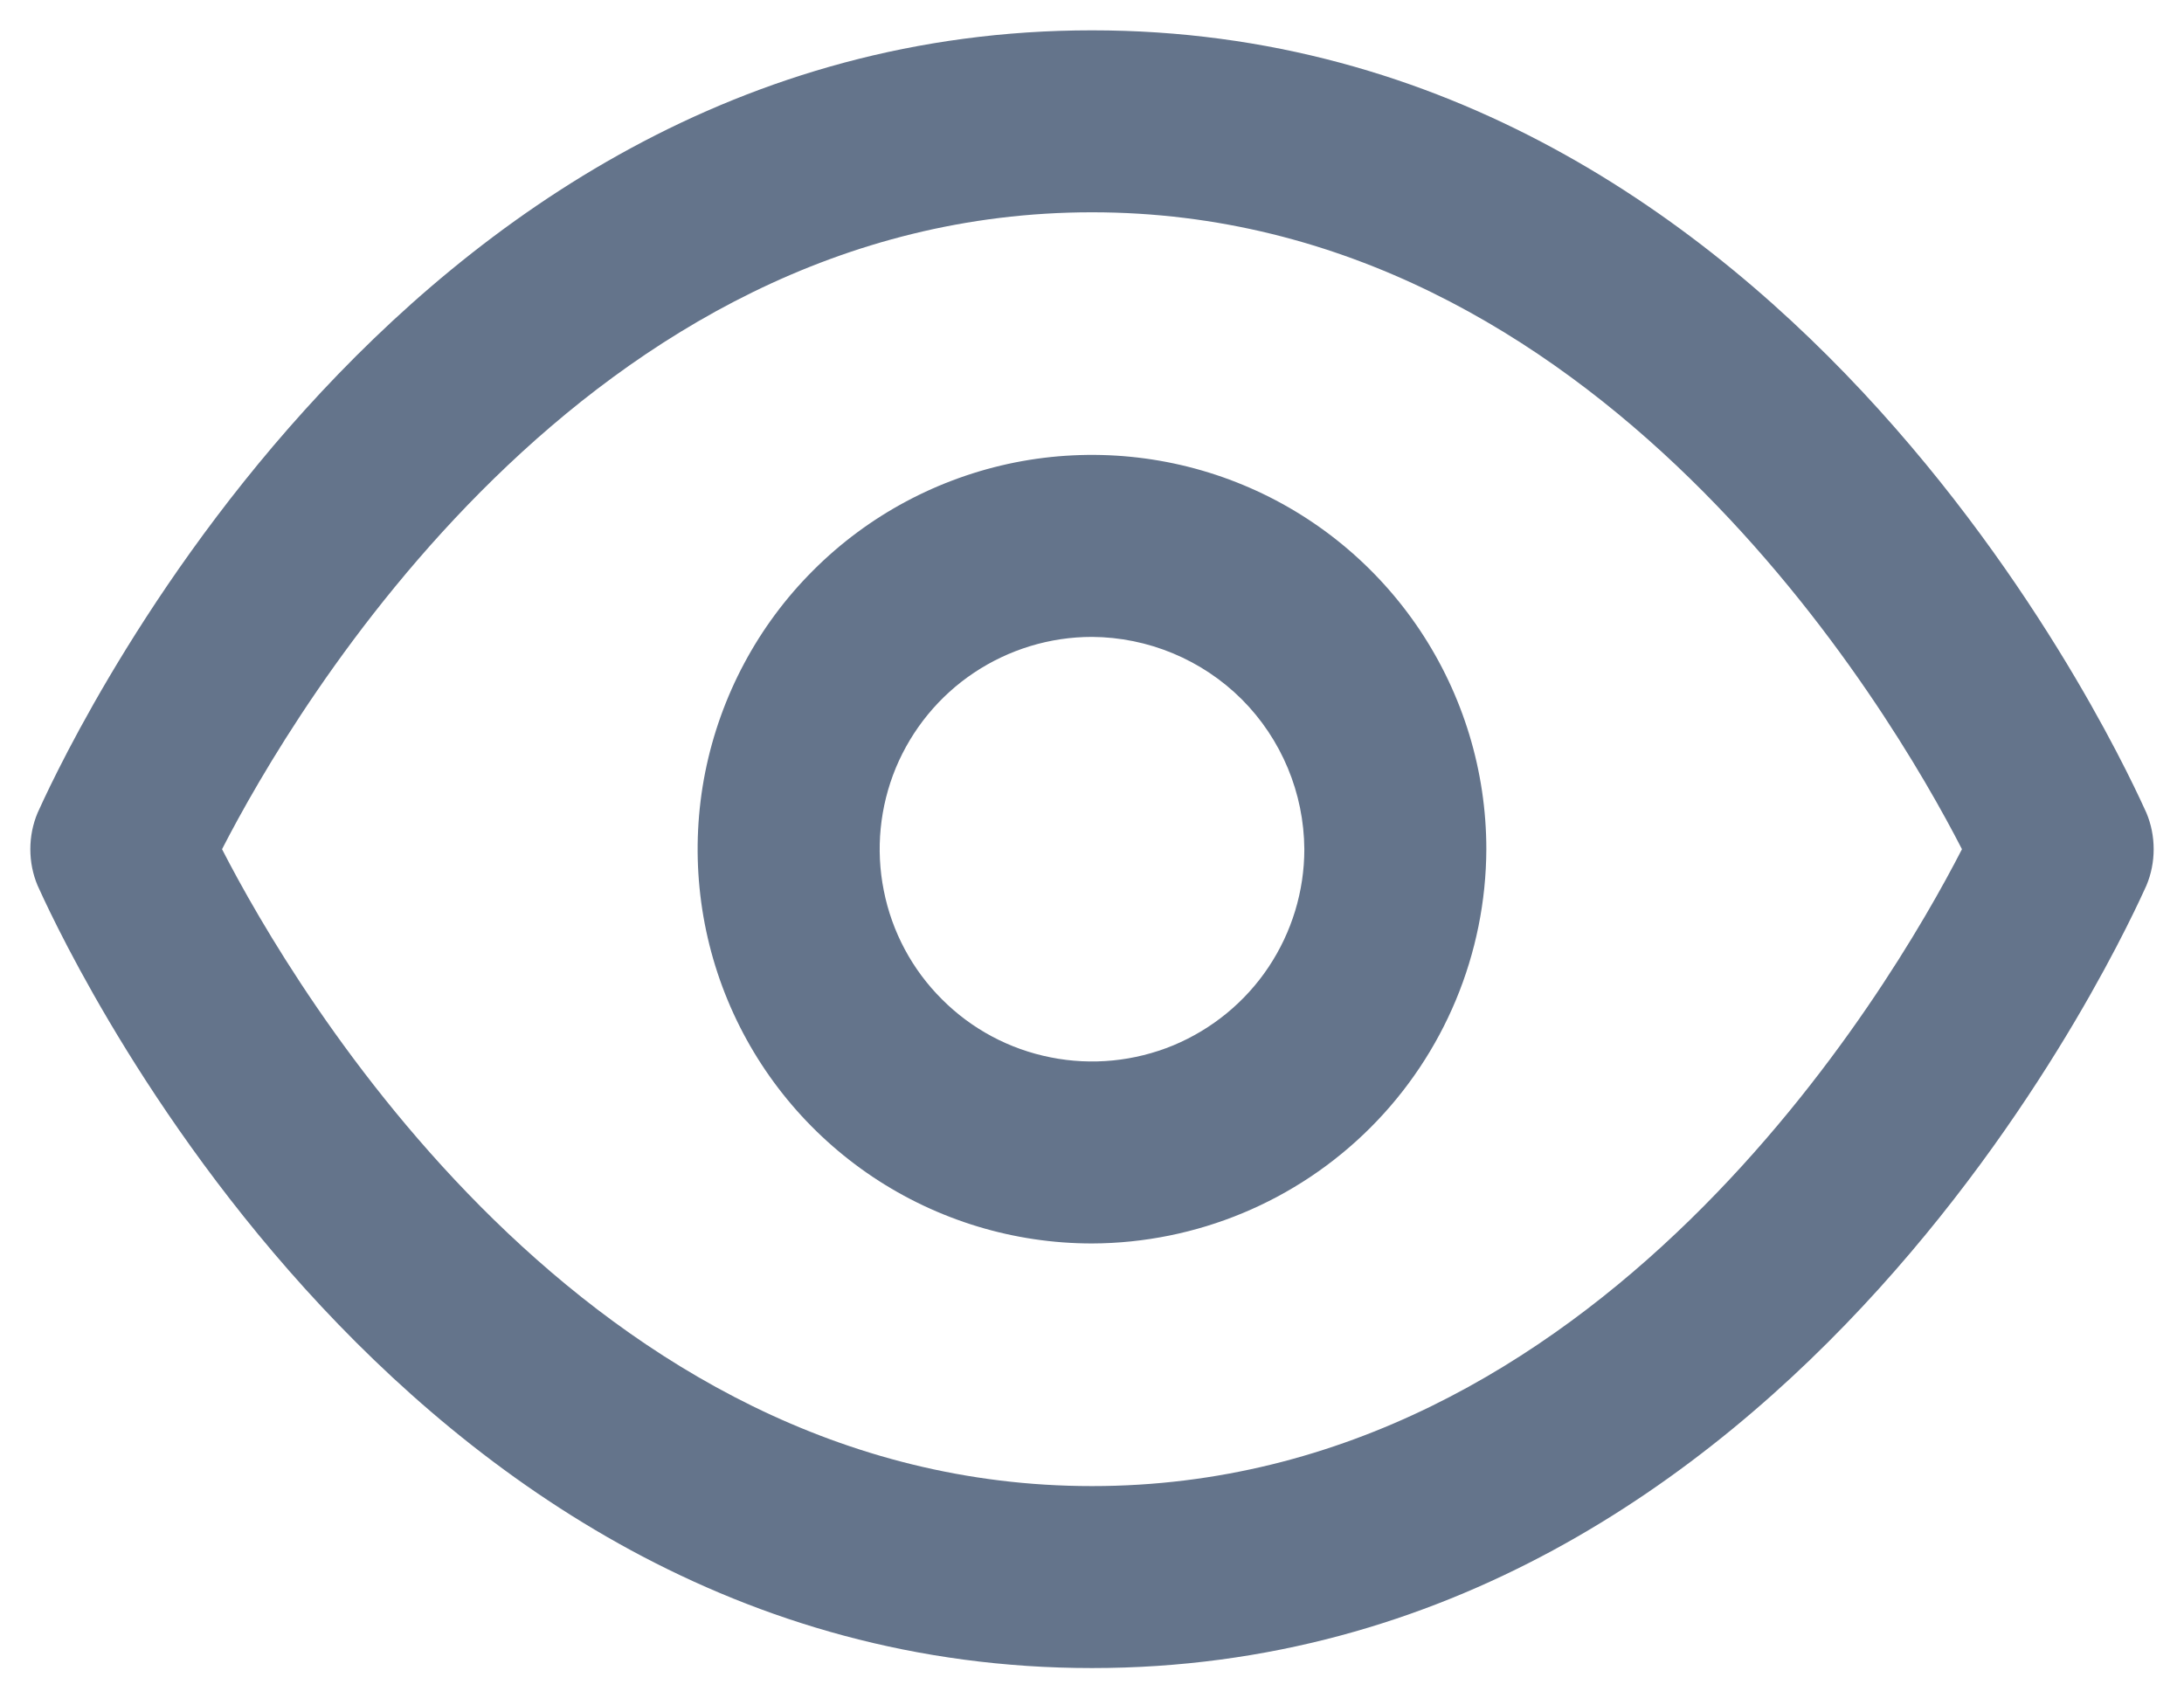 <svg width="18" height="14" viewBox="0 0 18 14" fill="none" xmlns="http://www.w3.org/2000/svg">
<path d="M9 13.75C3.17 13.75 0.43 7.56 0.31 7.3C0.27 7.205 0.25 7.103 0.25 7C0.25 6.897 0.27 6.795 0.31 6.7C0.43 6.44 3.17 0.25 9 0.25C14.83 0.25 17.57 6.44 17.69 6.7C17.73 6.795 17.75 6.897 17.75 7C17.75 7.103 17.73 7.205 17.69 7.3C17.57 7.56 14.83 13.75 9 13.75ZM1.83 7C2.42 8.15 4.83 12.25 9 12.25C13.17 12.25 15.58 8.15 16.17 7C15.58 5.85 13.17 1.75 9 1.75C4.83 1.75 2.42 5.85 1.83 7Z" fill="#64748B"/>
<path d="M9 10.25C8.357 10.25 7.729 10.059 7.194 9.702C6.66 9.345 6.243 8.838 5.997 8.244C5.751 7.65 5.687 6.996 5.812 6.366C5.938 5.736 6.247 5.156 6.702 4.702C7.156 4.247 7.736 3.938 8.366 3.812C8.996 3.687 9.65 3.751 10.244 3.997C10.838 4.243 11.345 4.66 11.702 5.194C12.059 5.729 12.25 6.357 12.25 7C12.247 7.861 11.904 8.686 11.295 9.295C10.686 9.904 9.861 10.247 9 10.25ZM9 5.25C8.654 5.25 8.316 5.353 8.028 5.545C7.74 5.737 7.516 6.011 7.383 6.33C7.251 6.65 7.216 7.002 7.284 7.341C7.351 7.681 7.518 7.993 7.763 8.237C8.007 8.482 8.319 8.649 8.659 8.716C8.998 8.784 9.35 8.749 9.67 8.617C9.989 8.484 10.263 8.26 10.455 7.972C10.647 7.684 10.75 7.346 10.75 7C10.747 6.537 10.562 6.093 10.235 5.765C9.907 5.438 9.463 5.253 9 5.25Z" fill="#64748B"/>
</svg>
